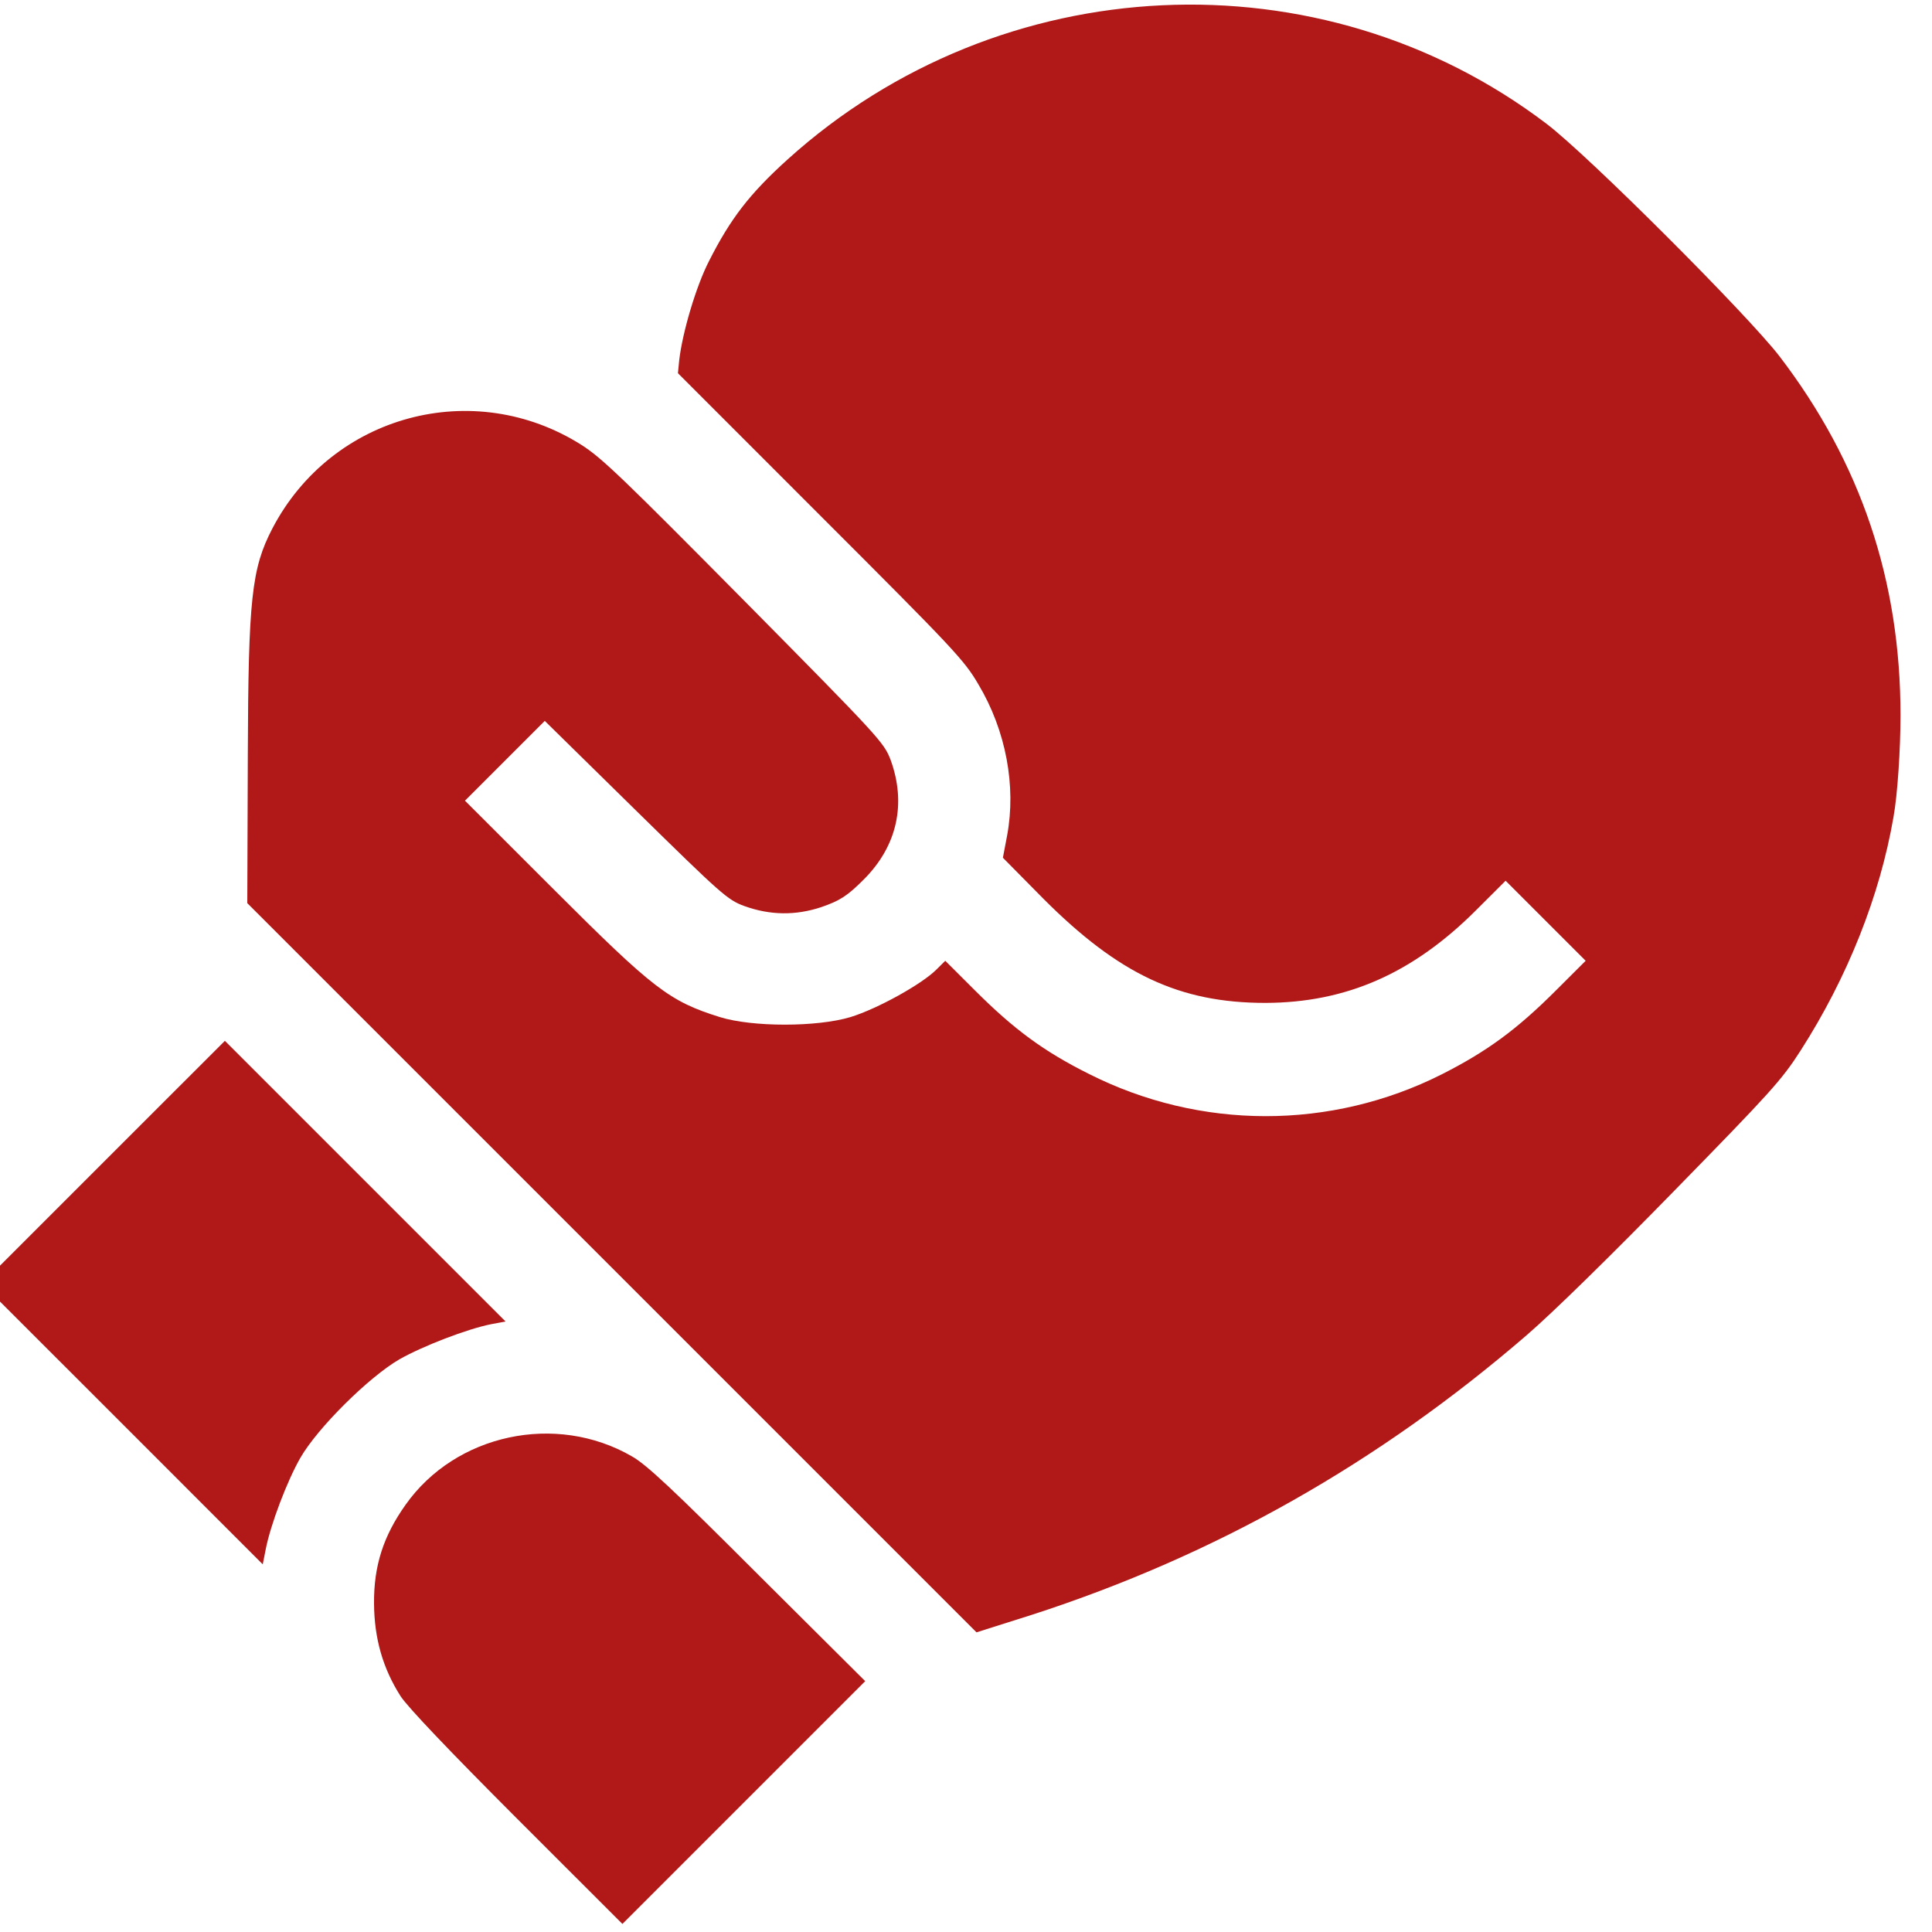 <svg width="30" height="30" viewBox="0 0 30 30" fill="none" xmlns="http://www.w3.org/2000/svg">
<g clip-path="url(#clip0_18_595)">
<path d="M24.013 1.921C20.508 -0.739 15.536 -0.507 12.234 2.472C11.637 3.011 11.343 3.396 11.011 4.051C10.808 4.445 10.597 5.161 10.547 5.592L10.527 5.795L12.739 8.008C14.811 10.079 14.972 10.249 15.192 10.626C15.623 11.347 15.78 12.209 15.639 12.971L15.573 13.319L16.203 13.957C17.375 15.13 18.316 15.573 19.65 15.573C20.905 15.569 21.937 15.117 22.923 14.131L23.379 13.676L24 14.297L24.622 14.919L24.17 15.37C23.553 15.988 23.089 16.327 22.384 16.684C20.665 17.549 18.635 17.549 16.907 16.675C16.211 16.327 15.747 15.988 15.13 15.37L14.678 14.919L14.541 15.055C14.313 15.283 13.626 15.664 13.207 15.793C12.685 15.95 11.683 15.95 11.177 15.793C10.394 15.548 10.146 15.358 8.6 13.812L7.22 12.433L7.842 11.811L8.459 11.194L9.872 12.582C11.202 13.887 11.297 13.974 11.558 14.069C11.96 14.214 12.354 14.218 12.752 14.086C13.042 13.986 13.158 13.912 13.414 13.655C13.932 13.137 14.077 12.478 13.829 11.799C13.725 11.529 13.663 11.459 11.562 9.334C9.694 7.448 9.35 7.113 9.031 6.91C7.357 5.849 5.153 6.437 4.229 8.207C3.906 8.828 3.856 9.3 3.848 11.728L3.84 14.024L9.503 19.687L15.163 25.347L16.025 25.074C18.867 24.154 21.402 22.72 23.702 20.736C24.116 20.379 25.015 19.497 26.006 18.482C27.489 16.965 27.667 16.771 27.961 16.311C28.686 15.18 29.192 13.912 29.403 12.681C29.465 12.337 29.511 11.629 29.511 11.107C29.511 9.019 28.898 7.187 27.63 5.53C27.128 4.88 24.663 2.414 24.013 1.921Z" fill="#B11818"/>
<path d="M1.606 18.047L-0.279 19.932L1.901 22.111L4.08 24.291L4.125 24.063C4.2 23.673 4.461 22.99 4.664 22.637C4.933 22.169 5.729 21.382 6.201 21.108C6.566 20.901 7.254 20.636 7.626 20.562L7.85 20.52L5.671 18.341L3.492 16.162L1.606 18.047Z" fill="#B11818"/>
<path d="M9.81 22.613C8.633 21.933 7.075 22.265 6.297 23.367C5.953 23.851 5.803 24.315 5.808 24.9C5.812 25.442 5.944 25.906 6.222 26.341C6.334 26.511 6.968 27.178 8.028 28.239L9.665 29.875L11.55 27.99L13.435 26.105L11.766 24.444C10.444 23.122 10.038 22.741 9.81 22.613Z" fill="#B11818"/>
</g>
<defs>
<clipPath id="clip0_18_595">
<rect width="30" height="30" fill="white"/>
</clipPath>
</defs>
</svg>
